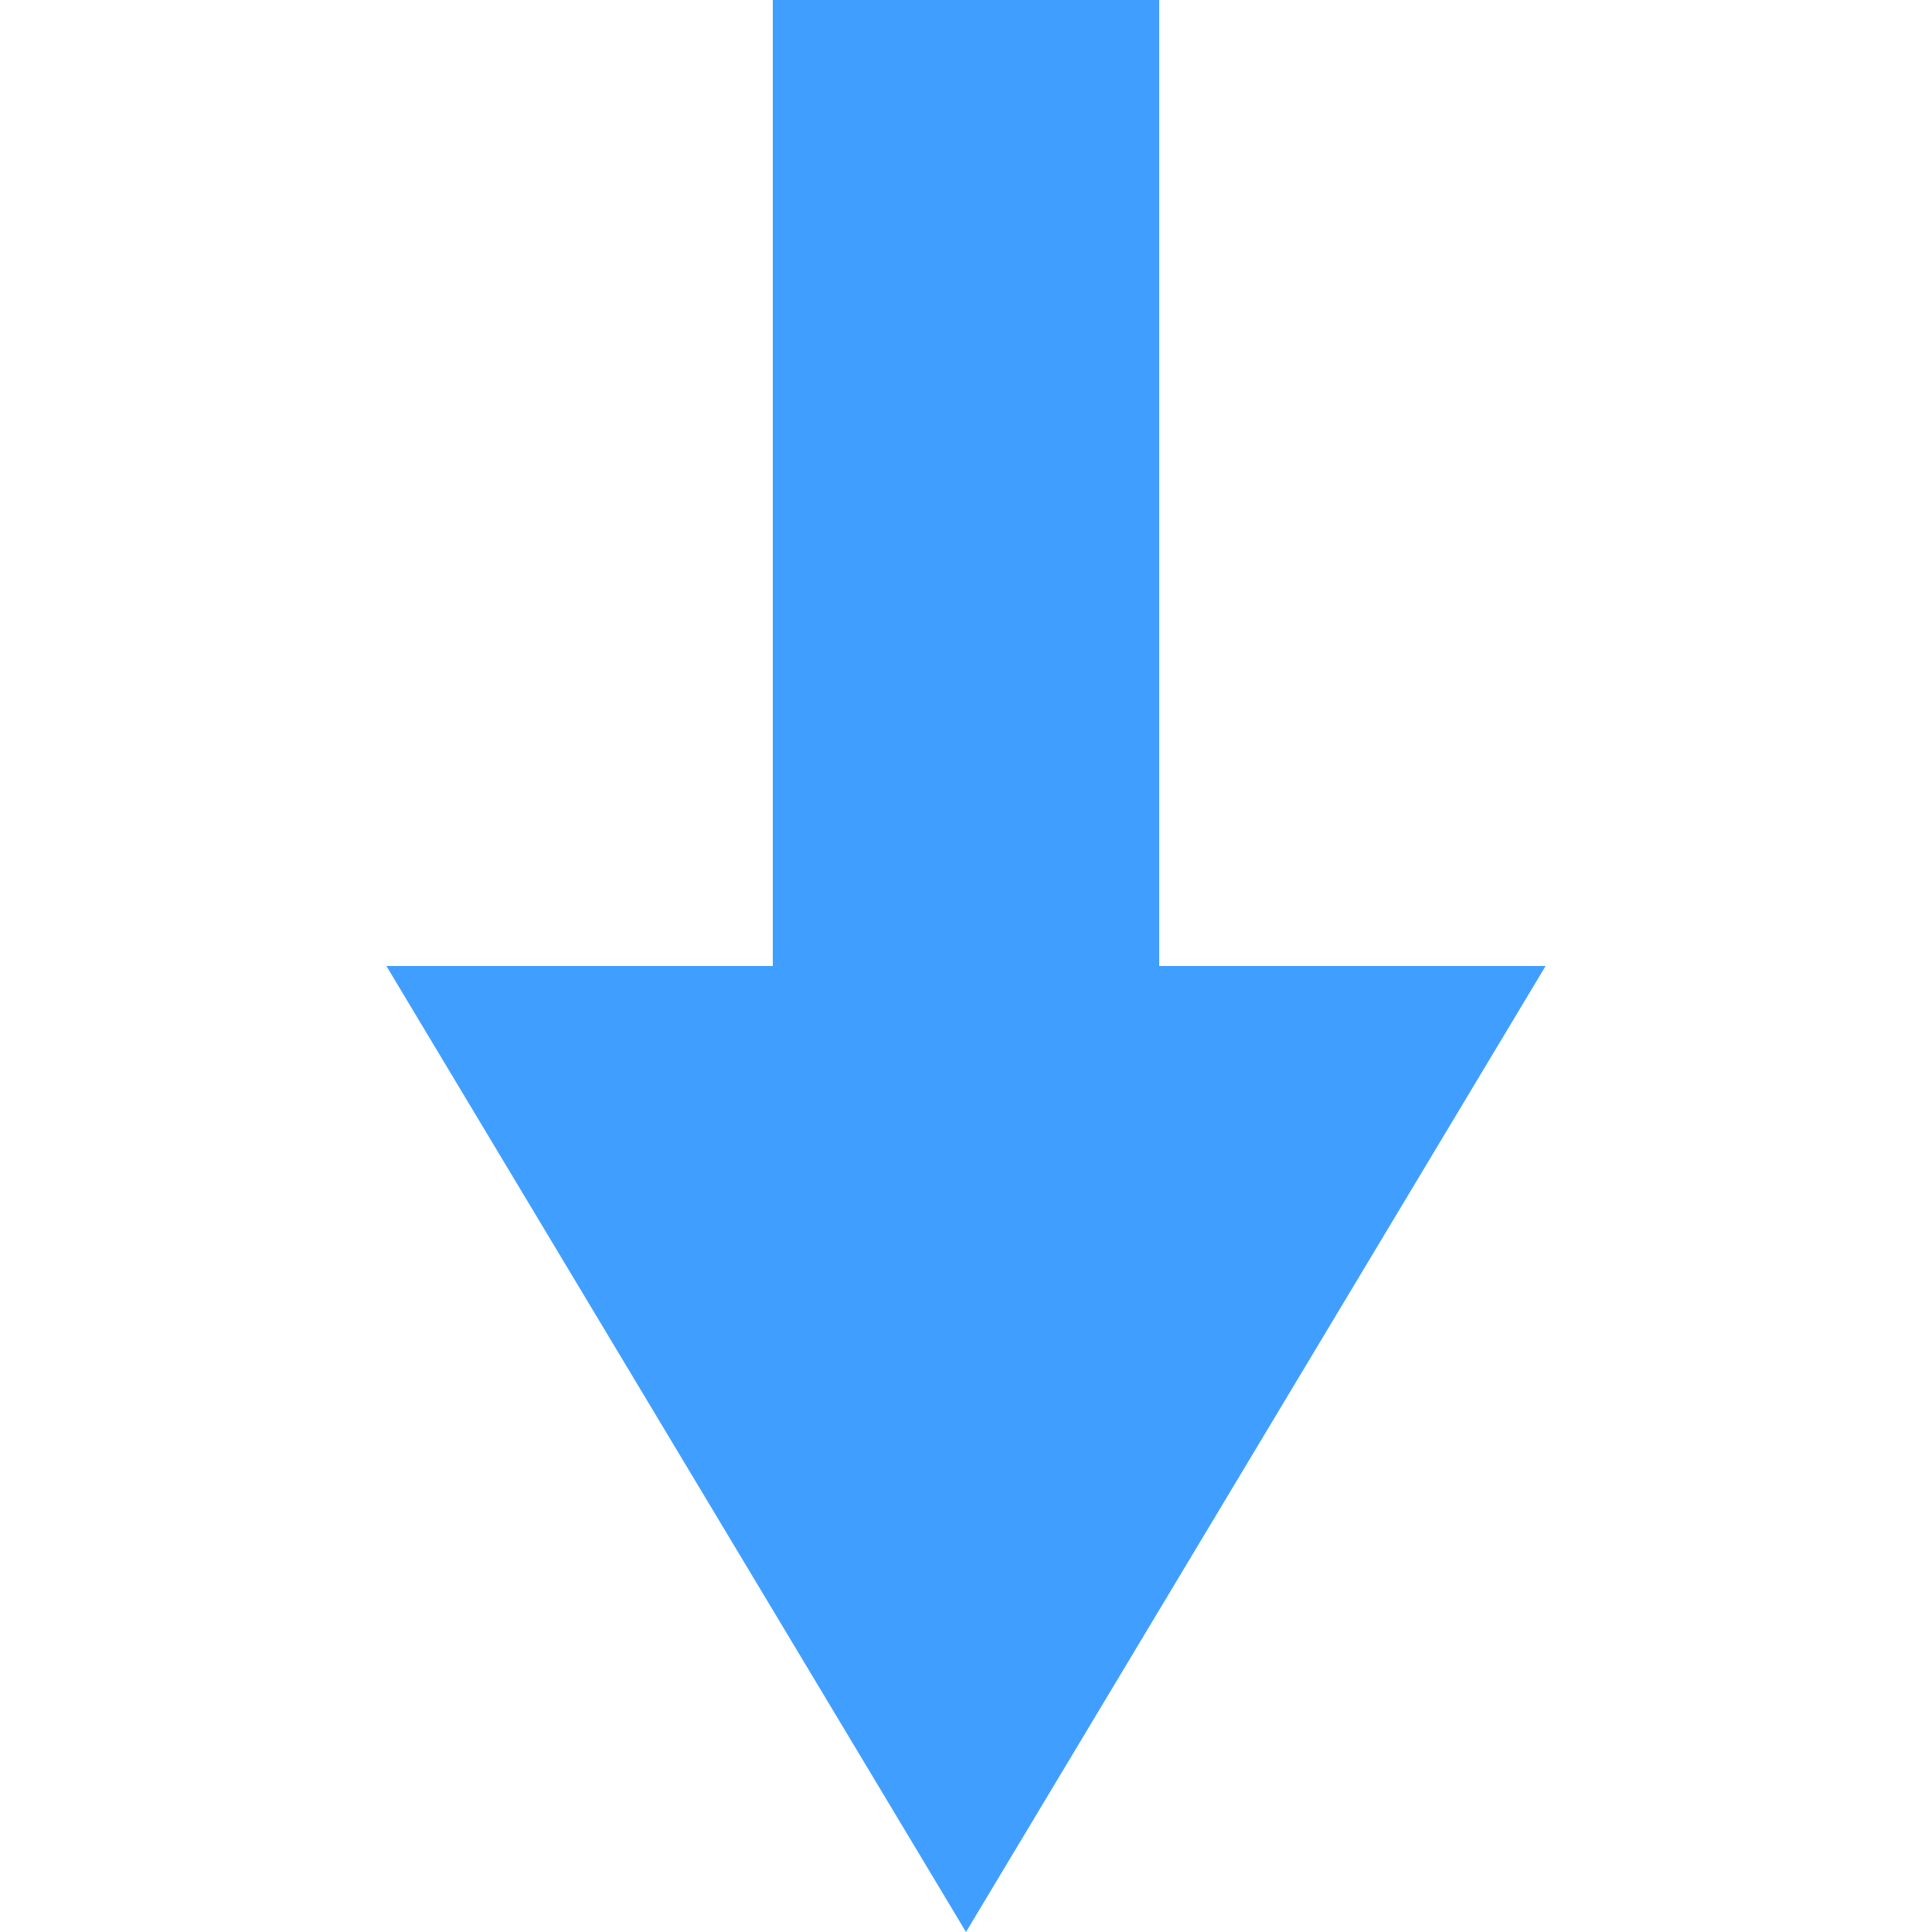 <?xml version="1.0" standalone="no"?><!DOCTYPE svg PUBLIC "-//W3C//DTD SVG 1.1//EN" "http://www.w3.org/Graphics/SVG/1.1/DTD/svg11.dtd"><svg t="1561694150578" class="icon" viewBox="0 0 1024 1024" version="1.1" xmlns="http://www.w3.org/2000/svg" p-id="1833" width="16" height="16" xmlns:xlink="http://www.w3.org/1999/xlink"><defs><style type="text/css"></style></defs><path d="M614.4 512 614.4 0 409.6 0 409.6 512 204.8 512 512 1024 819.2 512Z" p-id="1834" fill="#409EFF"></path></svg>